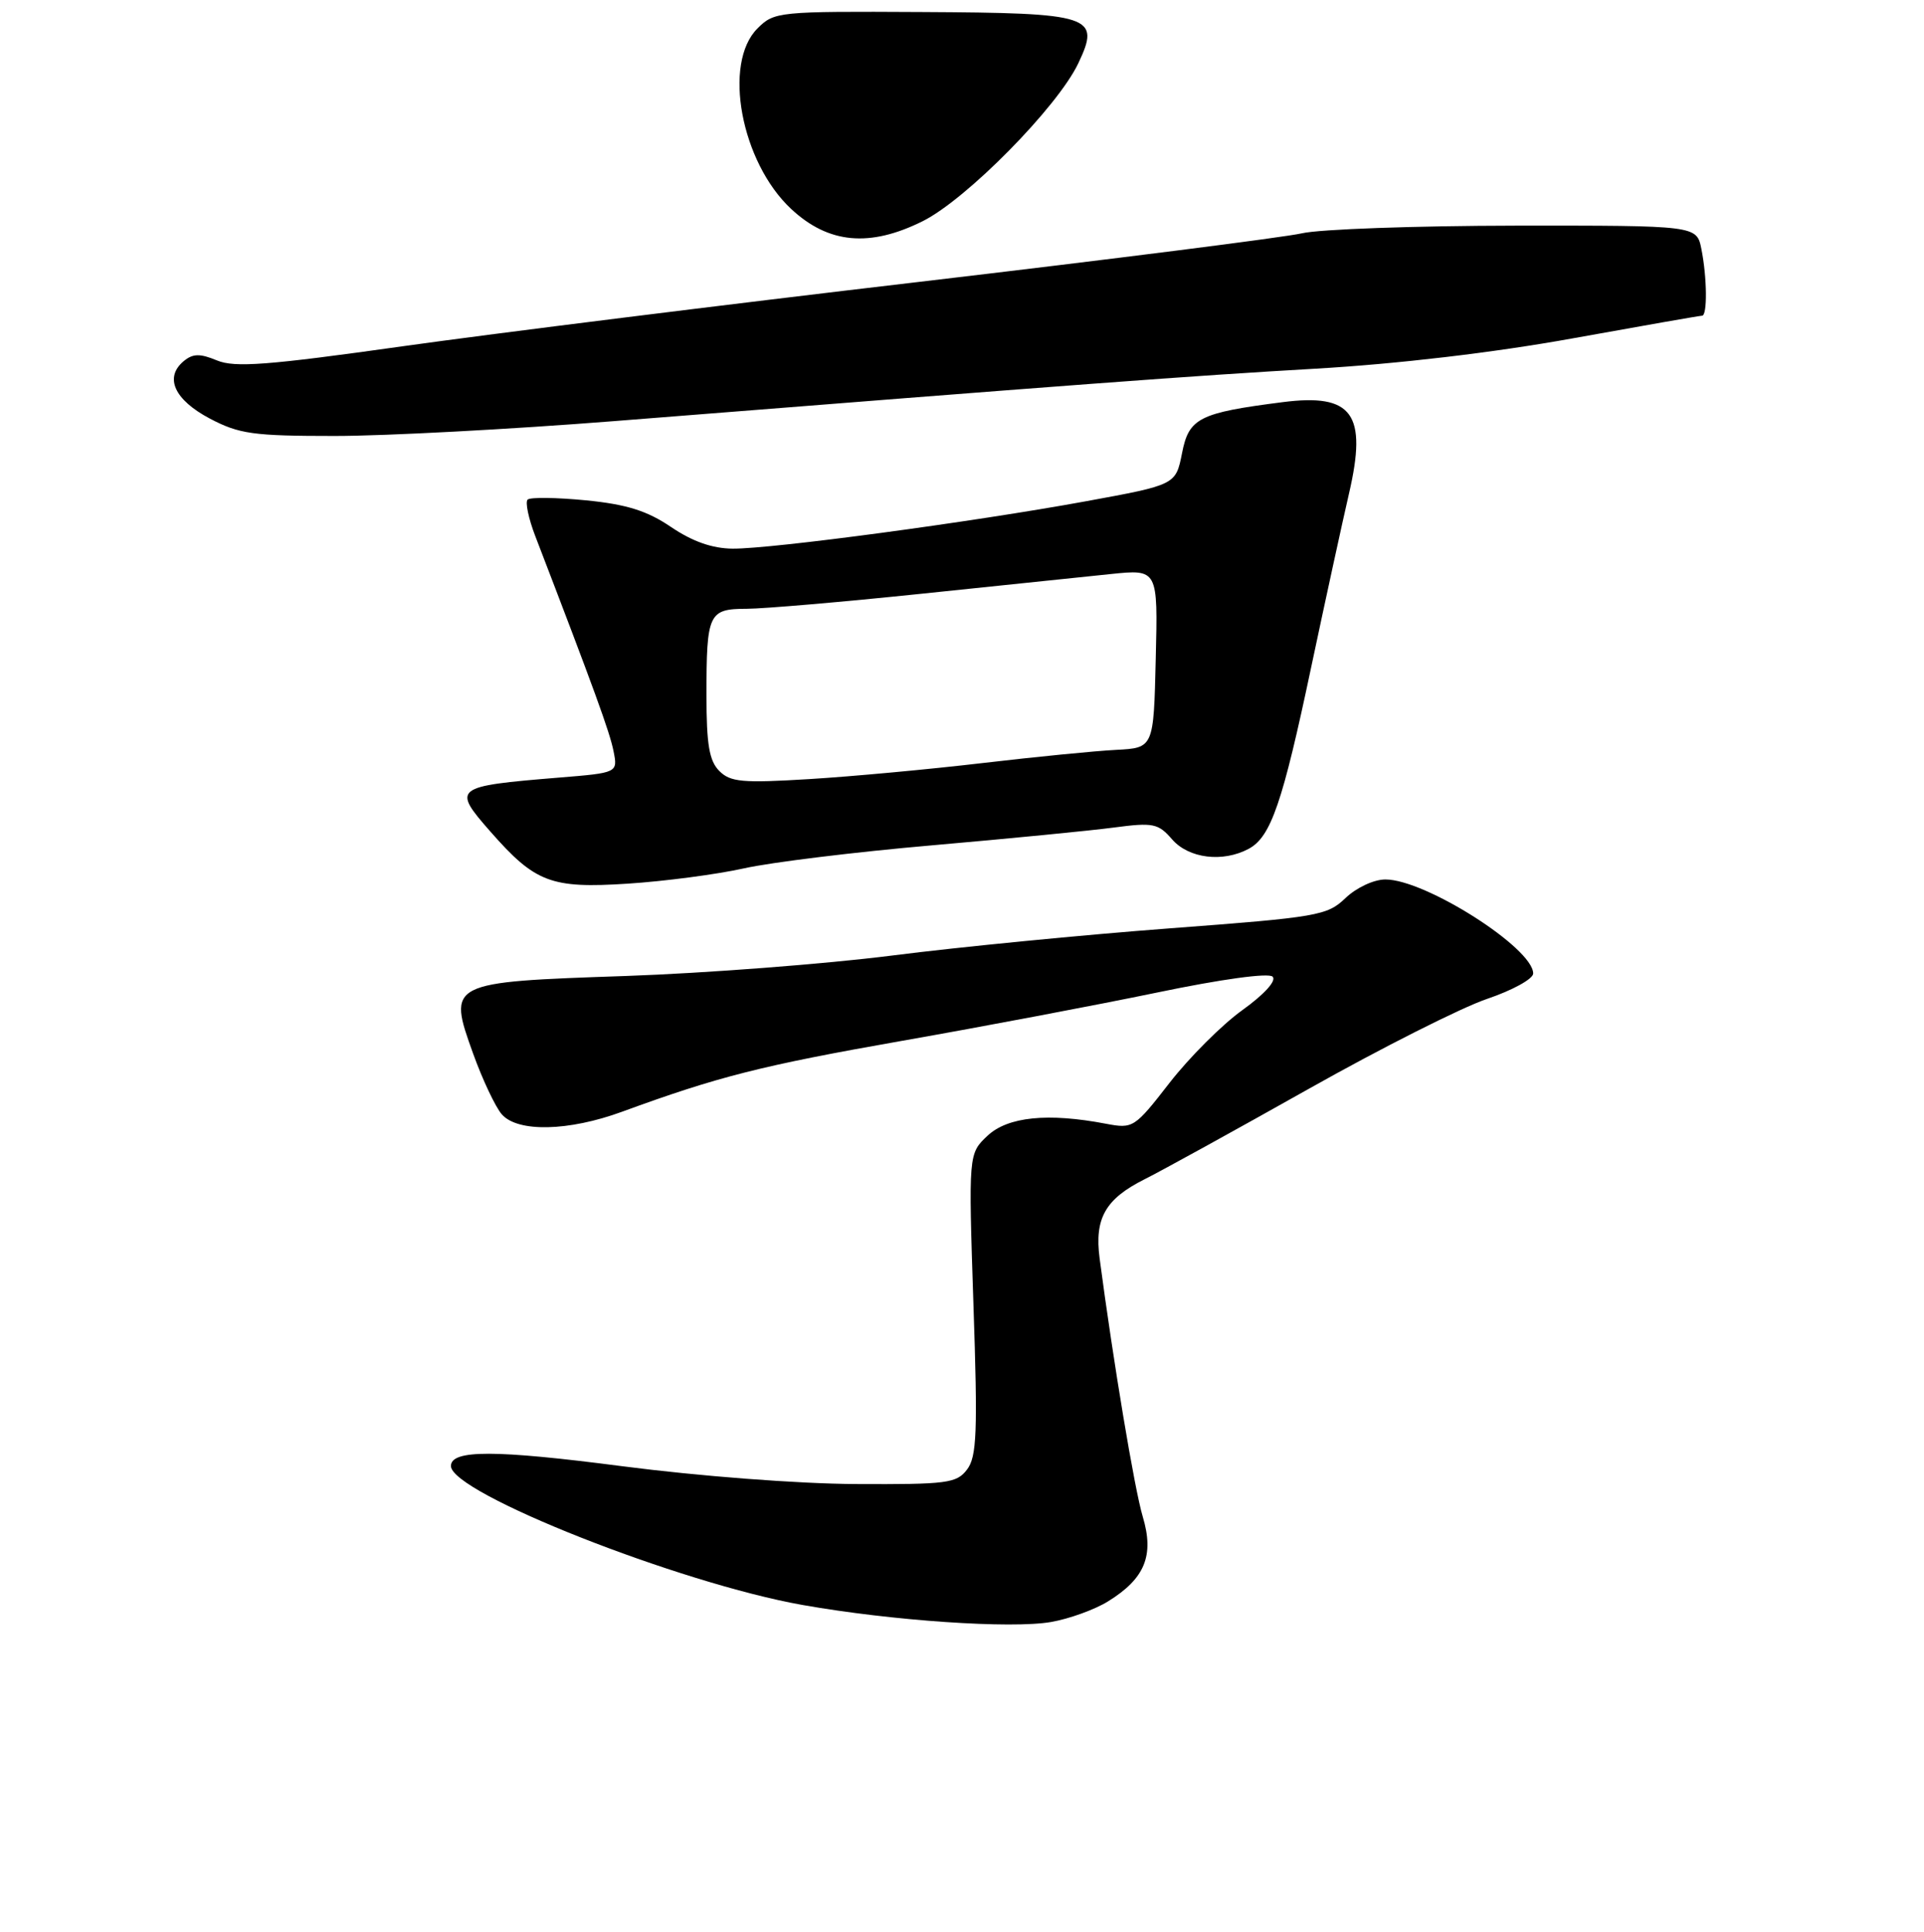 <?xml version="1.0" encoding="UTF-8" standalone="no"?>
<!DOCTYPE svg PUBLIC "-//W3C//DTD SVG 1.1//EN" "http://www.w3.org/Graphics/SVG/1.1/DTD/svg11.dtd" >
<svg xmlns="http://www.w3.org/2000/svg" xmlns:xlink="http://www.w3.org/1999/xlink" version="1.1" viewBox="0 0 256 257">
 <g >
 <path fill="currentColor"
d=" M 147.43 213.04 C 152.34 210.01 153.60 206.94 152.05 201.77 C 150.95 198.11 148.13 181.18 146.31 167.40 C 145.61 162.08 147.08 159.50 152.28 156.89 C 154.60 155.73 164.42 150.32 174.11 144.87 C 183.79 139.42 194.48 134.03 197.86 132.89 C 201.23 131.75 204.00 130.23 204.00 129.51 C 204.00 126.13 189.65 117.00 184.34 117.00 C 182.80 117.00 180.49 118.08 179.03 119.47 C 176.59 121.81 175.36 122.02 155.68 123.50 C 144.26 124.36 127.62 125.98 118.71 127.12 C 109.79 128.25 93.85 129.47 83.29 129.84 C 59.58 130.65 59.54 130.68 62.96 140.19 C 64.21 143.66 65.93 147.29 66.77 148.25 C 68.89 150.66 75.65 150.51 82.77 147.90 C 95.55 143.22 101.35 141.75 120.00 138.47 C 130.72 136.59 146.01 133.69 153.97 132.04 C 162.56 130.25 168.80 129.40 169.33 129.93 C 169.87 130.47 168.24 132.27 165.32 134.37 C 162.61 136.31 158.25 140.67 155.62 144.05 C 150.96 150.05 150.76 150.18 147.17 149.50 C 139.43 148.02 134.10 148.56 131.40 151.09 C 128.86 153.48 128.86 153.48 129.52 173.49 C 130.10 190.57 129.97 193.79 128.67 195.50 C 127.28 197.33 126.03 197.49 113.83 197.43 C 106.16 197.39 92.98 196.38 82.80 195.06 C 65.87 192.86 60.00 192.85 60.00 195.03 C 60.00 198.61 90.39 210.61 106.79 213.52 C 118.65 215.62 134.57 216.71 139.87 215.78 C 142.27 215.36 145.68 214.13 147.43 213.04 Z  M 99.00 115.52 C 102.58 114.72 113.83 113.34 124.00 112.46 C 134.18 111.57 145.07 110.51 148.22 110.09 C 153.45 109.40 154.11 109.54 155.96 111.67 C 158.17 114.21 162.70 114.77 166.15 112.92 C 169.10 111.34 170.65 106.83 174.47 88.72 C 176.36 79.80 178.62 69.43 179.49 65.67 C 181.96 55.05 179.97 52.30 170.66 53.50 C 159.56 54.92 158.19 55.61 157.28 60.27 C 156.44 64.50 156.44 64.50 144.47 66.69 C 129.43 69.44 102.78 73.02 97.50 72.99 C 94.78 72.97 92.16 72.05 89.30 70.12 C 86.10 67.95 83.40 67.10 77.95 66.56 C 74.02 66.18 70.53 66.13 70.20 66.47 C 69.87 66.80 70.32 68.97 71.21 71.29 C 79.07 91.73 81.13 97.40 81.63 99.91 C 82.21 102.81 82.21 102.81 74.36 103.45 C 60.36 104.60 60.12 104.79 65.25 110.63 C 71.21 117.42 73.32 118.22 83.50 117.56 C 88.45 117.24 95.42 116.32 99.00 115.52 Z  M 81.63 56.03 C 143.30 51.14 158.61 49.99 175.00 49.05 C 185.94 48.42 198.77 46.91 209.22 45.02 C 218.42 43.36 226.18 42.00 226.47 42.00 C 227.19 42.00 227.14 36.93 226.38 33.13 C 225.75 30.00 225.75 30.00 201.62 30.02 C 188.36 30.04 175.57 30.49 173.22 31.04 C 170.87 31.58 147.92 34.49 122.22 37.51 C 96.52 40.52 65.66 44.37 53.62 46.06 C 35.59 48.60 31.24 48.93 28.87 47.95 C 26.60 47.01 25.67 47.03 24.45 48.04 C 21.84 50.21 23.19 53.18 27.91 55.68 C 31.82 57.74 33.68 58.00 44.53 58.00 C 51.26 58.00 67.95 57.11 81.63 56.03 Z  M 122.78 29.42 C 128.60 26.52 140.71 14.23 143.47 8.43 C 146.48 2.09 145.35 1.72 122.60 1.60 C 103.55 1.50 103.02 1.55 100.79 3.78 C 96.14 8.41 98.59 21.57 105.27 27.80 C 110.23 32.43 115.72 32.94 122.78 29.42 Z  M 95.71 102.57 C 94.37 101.23 94.00 99.05 94.00 92.51 C 94.00 81.59 94.27 81.00 99.36 80.99 C 101.64 80.98 112.05 80.09 122.50 79.00 C 132.95 77.91 144.33 76.73 147.78 76.37 C 154.07 75.72 154.07 75.72 153.78 87.61 C 153.50 99.50 153.50 99.50 148.50 99.76 C 145.75 99.90 137.73 100.69 130.68 101.52 C 123.62 102.35 113.26 103.31 107.64 103.65 C 98.79 104.19 97.19 104.05 95.71 102.57 Z "/>
</g>
</svg>